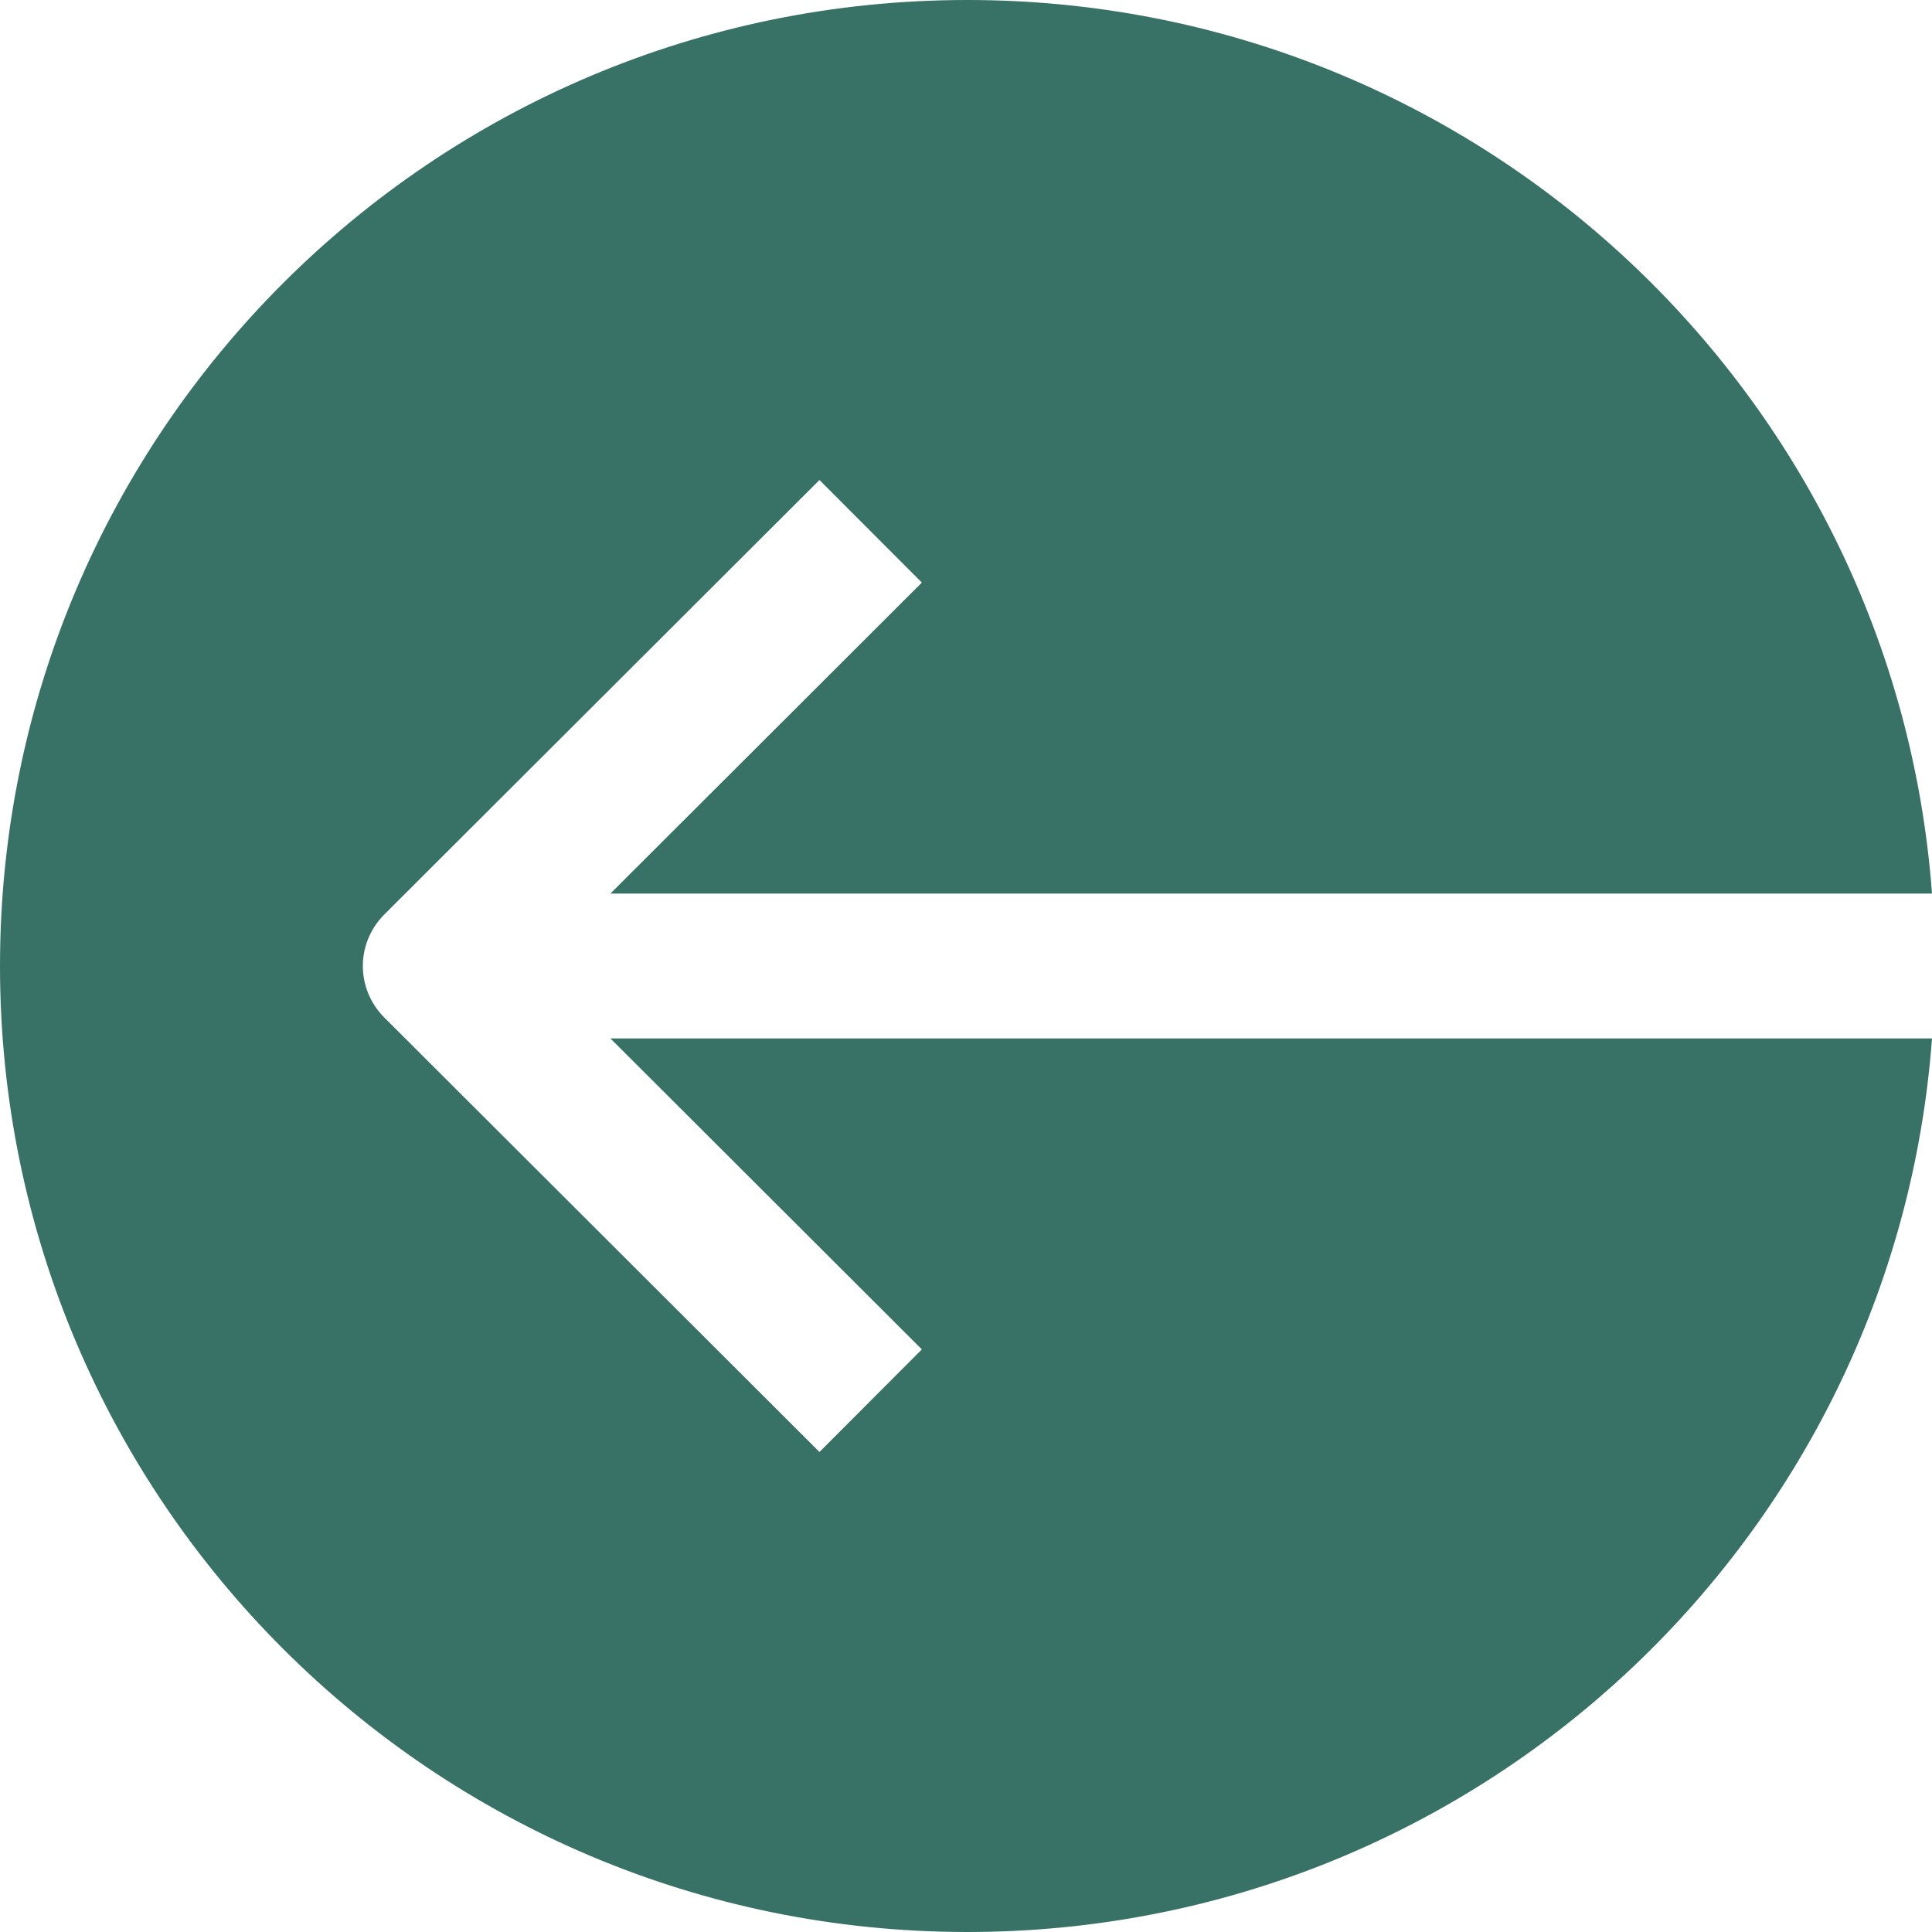<svg width="20" height="20" viewBox="0 0 20 20" fill="none" xmlns="http://www.w3.org/2000/svg">
<path fill-rule="evenodd" clip-rule="evenodd" d="M10.014 1.03433e-06C4.483 5.50841e-07 3.2644e-06 4.477 2.78158e-06 10C2.29875e-06 15.523 4.483 20 10.014 20C15.292 20 19.616 15.922 20 10.75L6.319 10.75L9.543 13.969L8.483 15.031L3.976 10.531C3.836 10.39 3.756 10.199 3.756 10C3.756 9.801 3.836 9.61 3.976 9.469L8.483 4.969L9.543 6.031L6.319 9.25L20 9.25C19.616 4.077 15.292 1.49574e-06 10.014 1.03433e-06Z" fill="#387267"/>
</svg>
